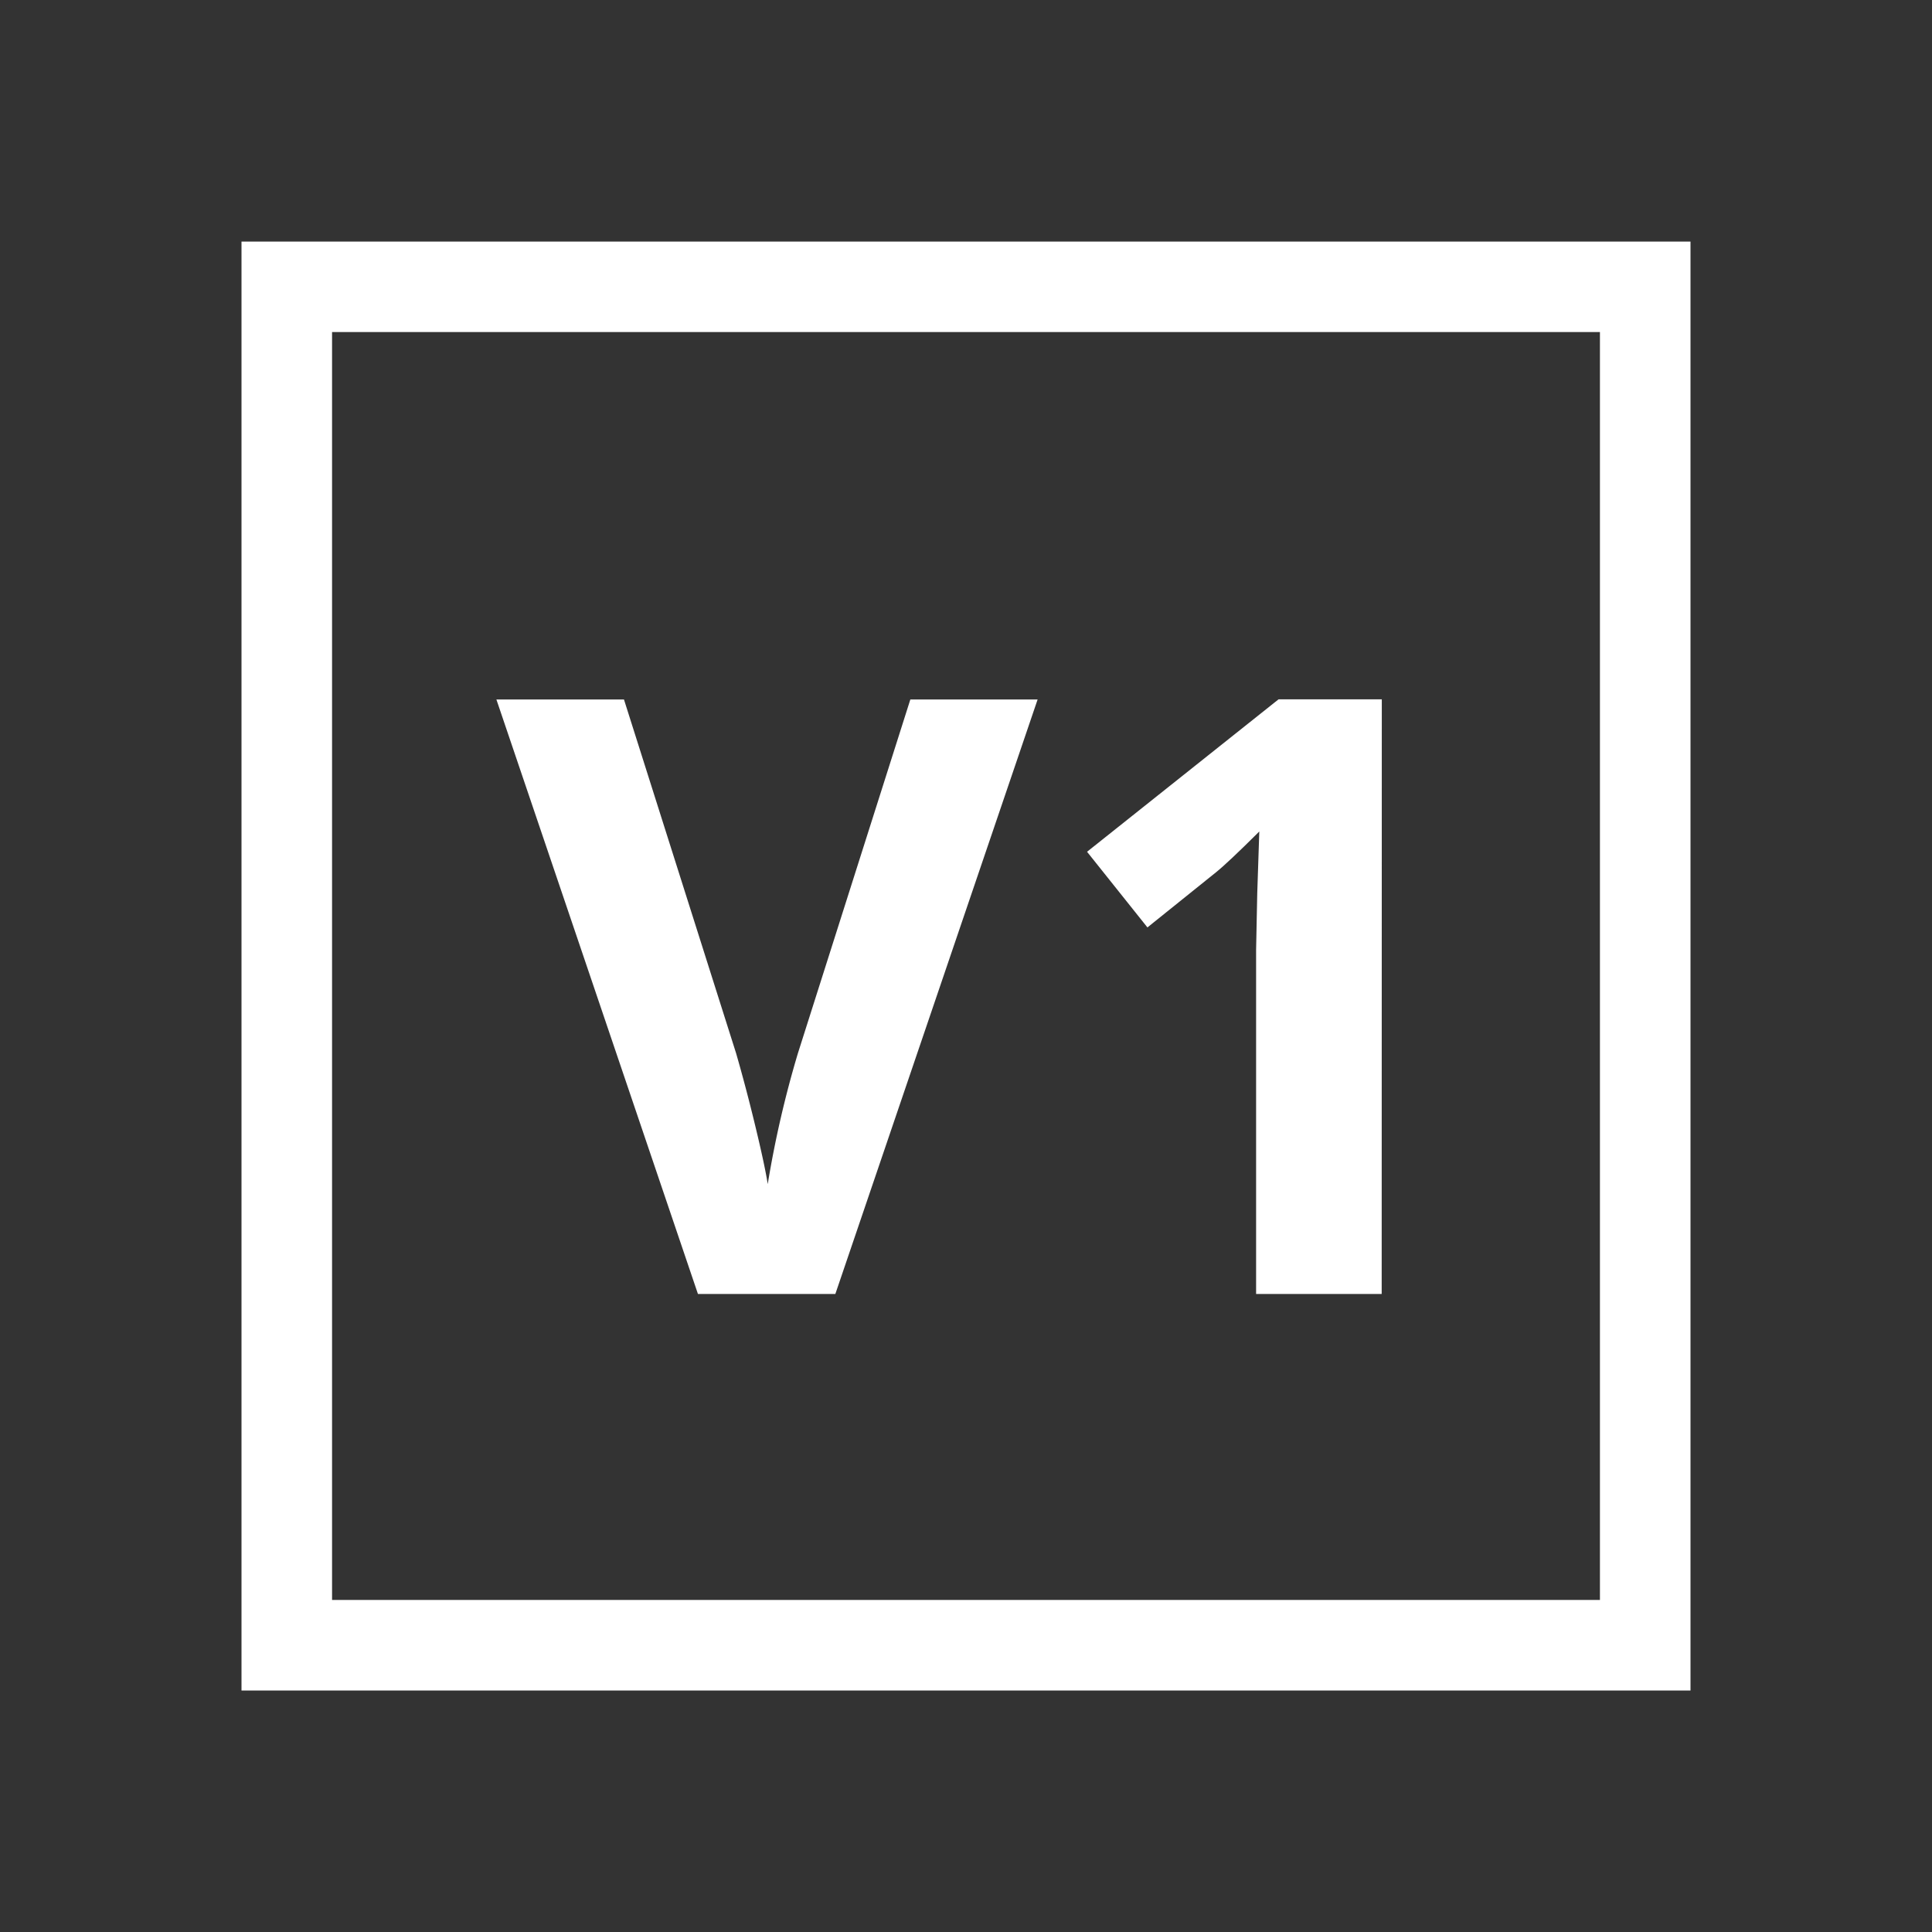 <svg xmlns="http://www.w3.org/2000/svg" width="32" height="32" viewBox="0 0 32 32">
    <rect x="0" y="0" width="32" height="32" fill="#333333" stroke="none"/>
    <defs>
        <clipPath id="clip-path">
            <path id="Rectangle_2722" data-name="Rectangle 2722" class="cls-1" transform="translate(0 .001)" d="M0 0h24v24H0z"/>
        </clipPath>
        <style>
            .cls-1{fill:#fff}
        </style>
    </defs>
    <g id="v1_icon" data-name="v1 icon" transform="translate(4 4)">
        <path id="Rectangle_2725" data-name="Rectangle 2725" transform="translate(-4 -4)" style="fill:none" d="M0 0h32v32H0z"/>
        <g id="Group_8430" data-name="Group 8430" style="clip-path:url(#clip-path)">
            <path id="Path_6158" data-name="Path 6158" class="cls-1" d="M12.486 10.115h2.108l-3.35 9.846H8.968L5.63 10.115h2.113L9.6 15.974c.1.346.208.749.319 1.209s.178.78.205.959a17.3 17.3 0 0 1 .5-2.168z" transform="translate(-1.408 -2.529)"/>
            <path id="Path_6159" data-name="Path 6159" class="cls-1" d="M23.552 19.961h-2.08v-5.7l.019-.936.034-1.024q-.519.517-.721.679l-1.132.91-1-1.253 3.172-2.525h1.71z" transform="translate(-4.667 -2.529)"/>
            <path id="Path_6160" data-name="Path 6160" class="cls-1" d="M22.5 22.5h-21v-21h21zM24 0H0v24h24z"/>
        </g>
    </g>
</svg>
